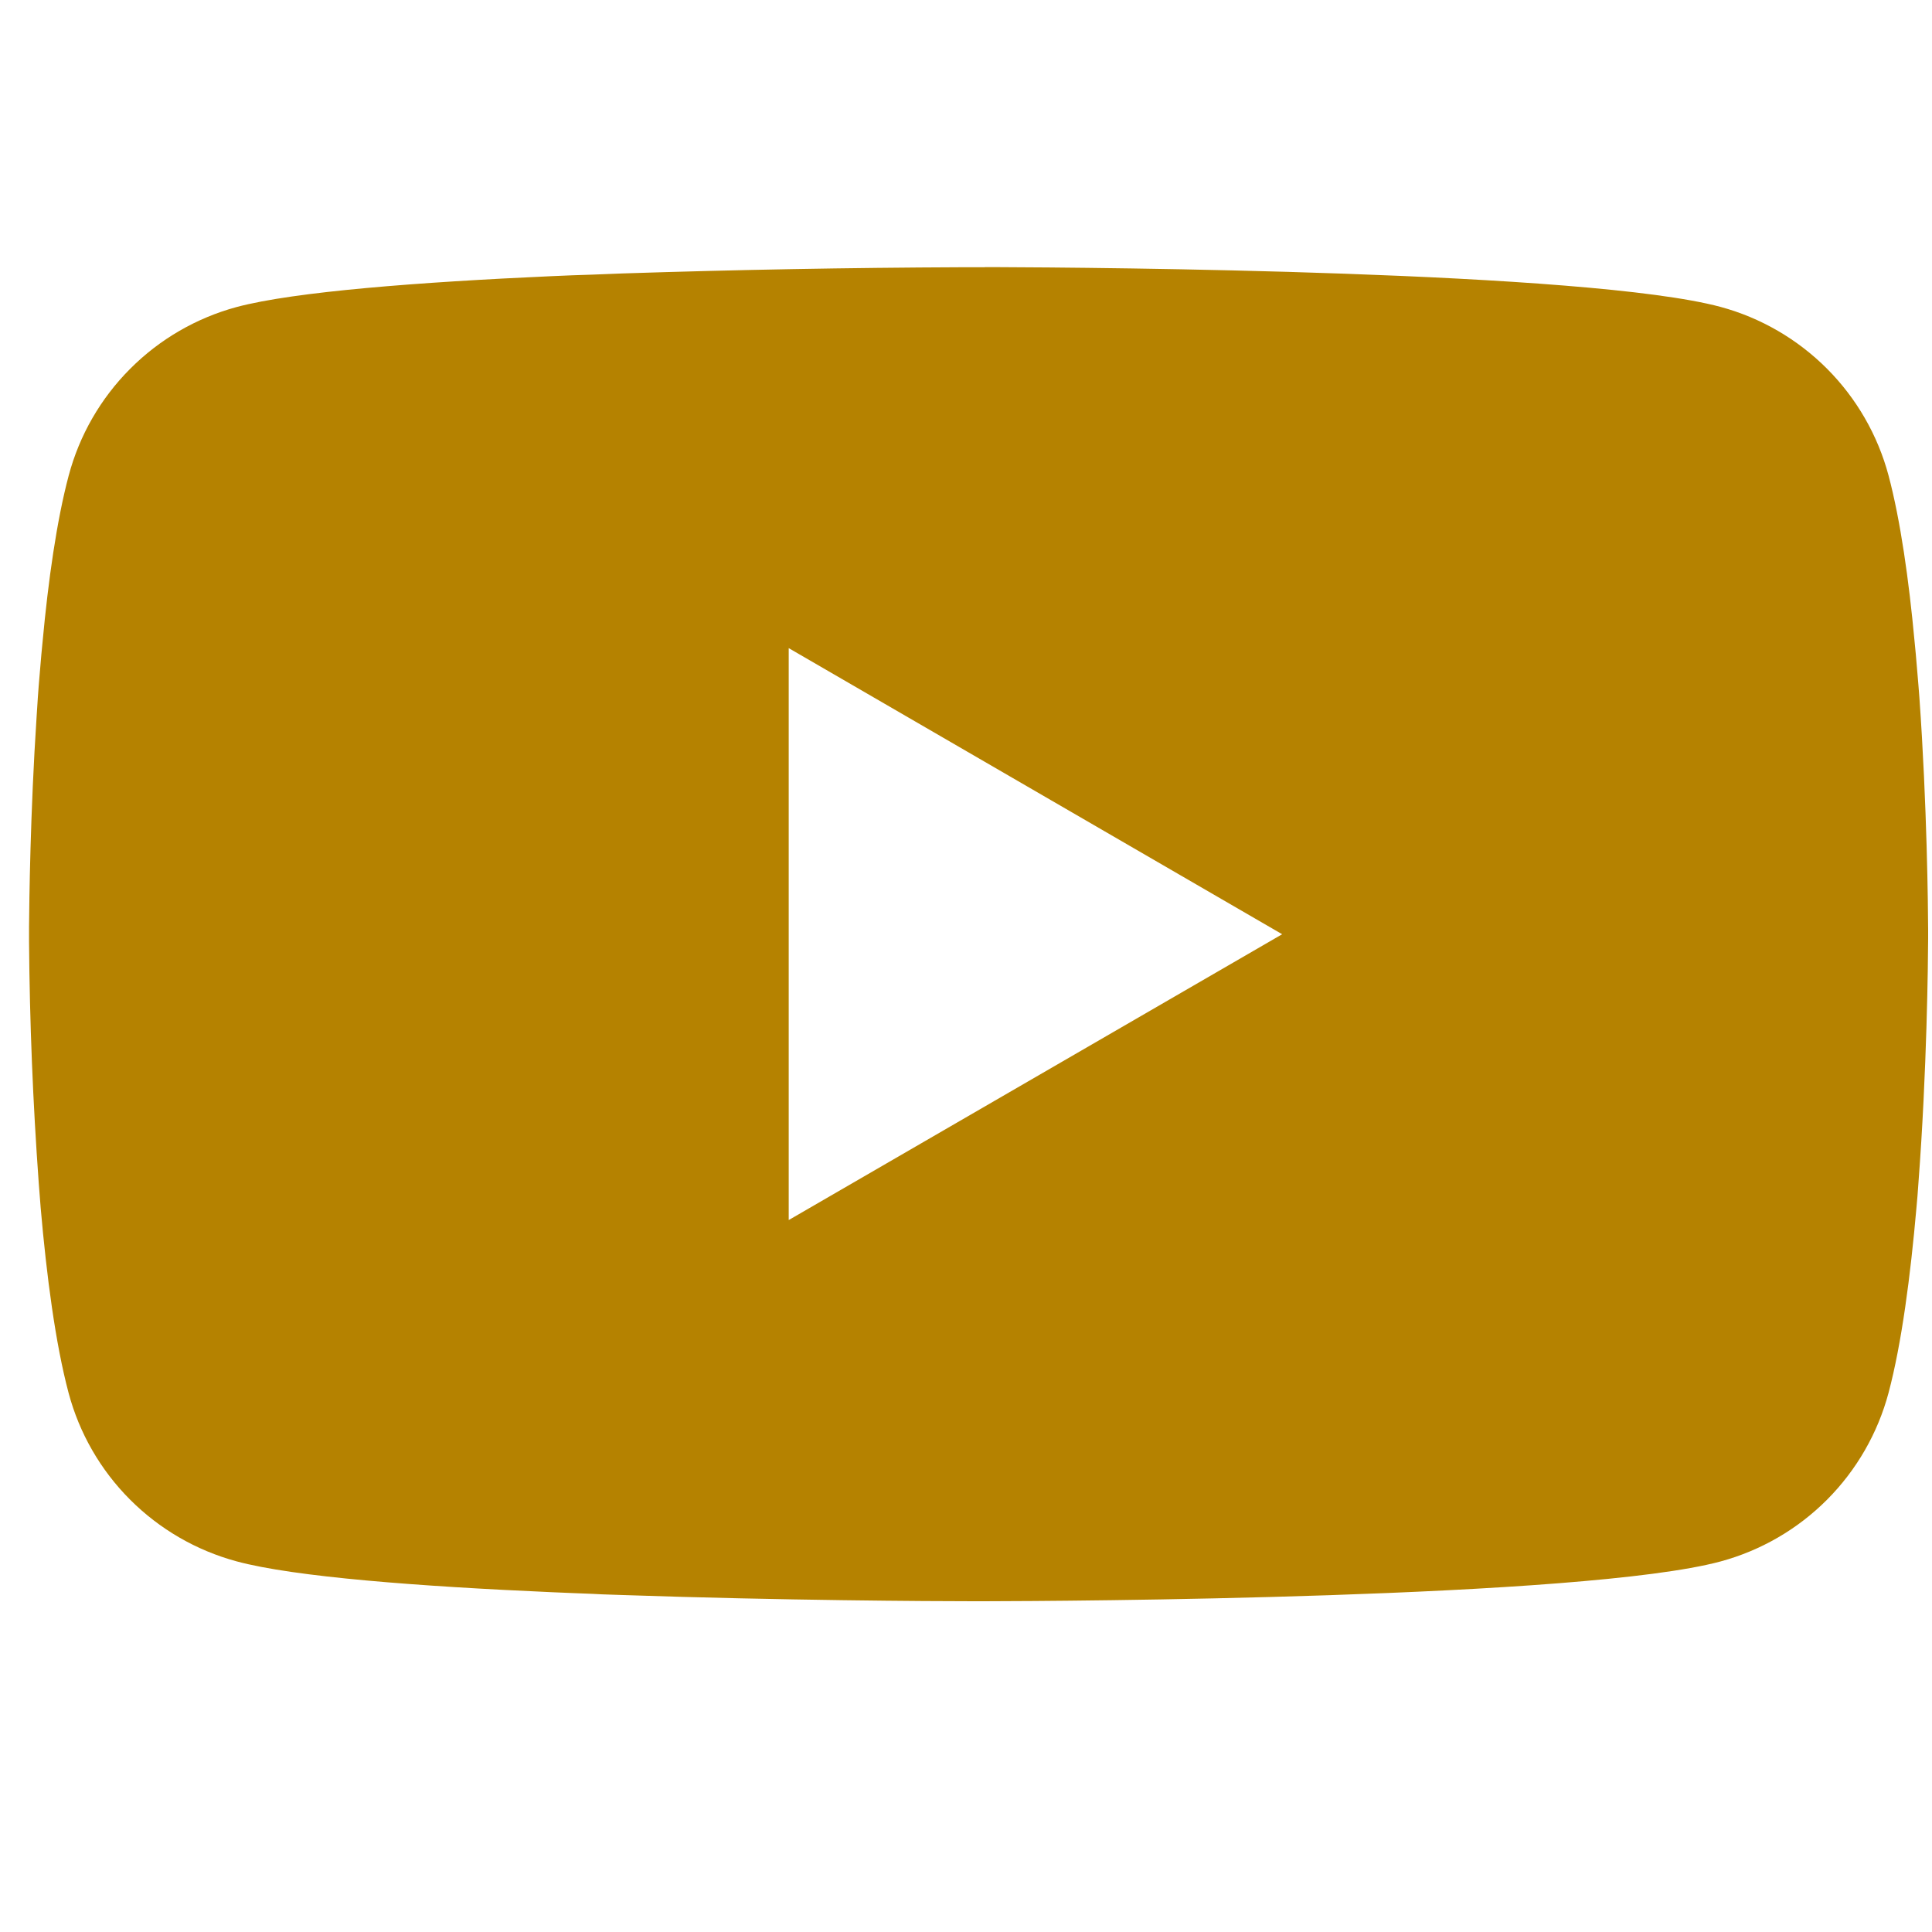 <svg width="34" height="34" viewBox="0 0 34 34" fill="none" xmlns="http://www.w3.org/2000/svg">
<g clip-path="url(#clip0)">
<path d="M17.329 4.701H17.515C19.232 4.707 27.933 4.77 30.279 5.401C30.988 5.593 31.634 5.969 32.153 6.489C32.672 7.01 33.045 7.657 33.235 8.367C33.446 9.161 33.594 10.212 33.694 11.296L33.715 11.513L33.761 12.056L33.778 12.274C33.914 14.183 33.93 15.971 33.932 16.362V16.518C33.93 16.924 33.912 18.833 33.761 20.822L33.745 21.041L33.726 21.258C33.621 22.453 33.467 23.64 33.235 24.513C33.045 25.223 32.672 25.871 32.154 26.391C31.635 26.912 30.988 27.287 30.279 27.479C27.856 28.131 18.645 28.177 17.369 28.179H17.072C16.427 28.179 13.757 28.166 10.958 28.07L10.603 28.058L10.421 28.049L10.064 28.035L9.707 28.02C7.388 27.918 5.18 27.753 4.163 27.477C3.453 27.285 2.807 26.91 2.288 26.39C1.769 25.87 1.396 25.223 1.207 24.513C0.975 23.642 0.82 22.453 0.716 21.258L0.699 21.039L0.682 20.822C0.579 19.406 0.522 17.988 0.511 16.568L0.511 16.314C0.515 15.864 0.532 14.312 0.645 12.599L0.659 12.384L0.666 12.275L0.682 12.058L0.728 11.515L0.749 11.298C0.849 10.214 0.998 9.161 1.209 8.369C1.398 7.659 1.771 7.011 2.29 6.491C2.809 5.97 3.455 5.595 4.165 5.403C5.182 5.131 7.39 4.964 9.709 4.86L10.064 4.845L10.423 4.833L10.603 4.826L10.96 4.812C12.948 4.747 14.937 4.711 16.926 4.703H17.329V4.701ZM13.88 11.406V21.471L22.564 16.441L13.88 11.406Z" fill="#B58200"/>
</g>
<defs>
<clipPath id="clip0">
<rect width="33.424" height="33.424" fill="white" transform="translate(0.511 0.525)"/>
</clipPath>
</defs>
</svg>

